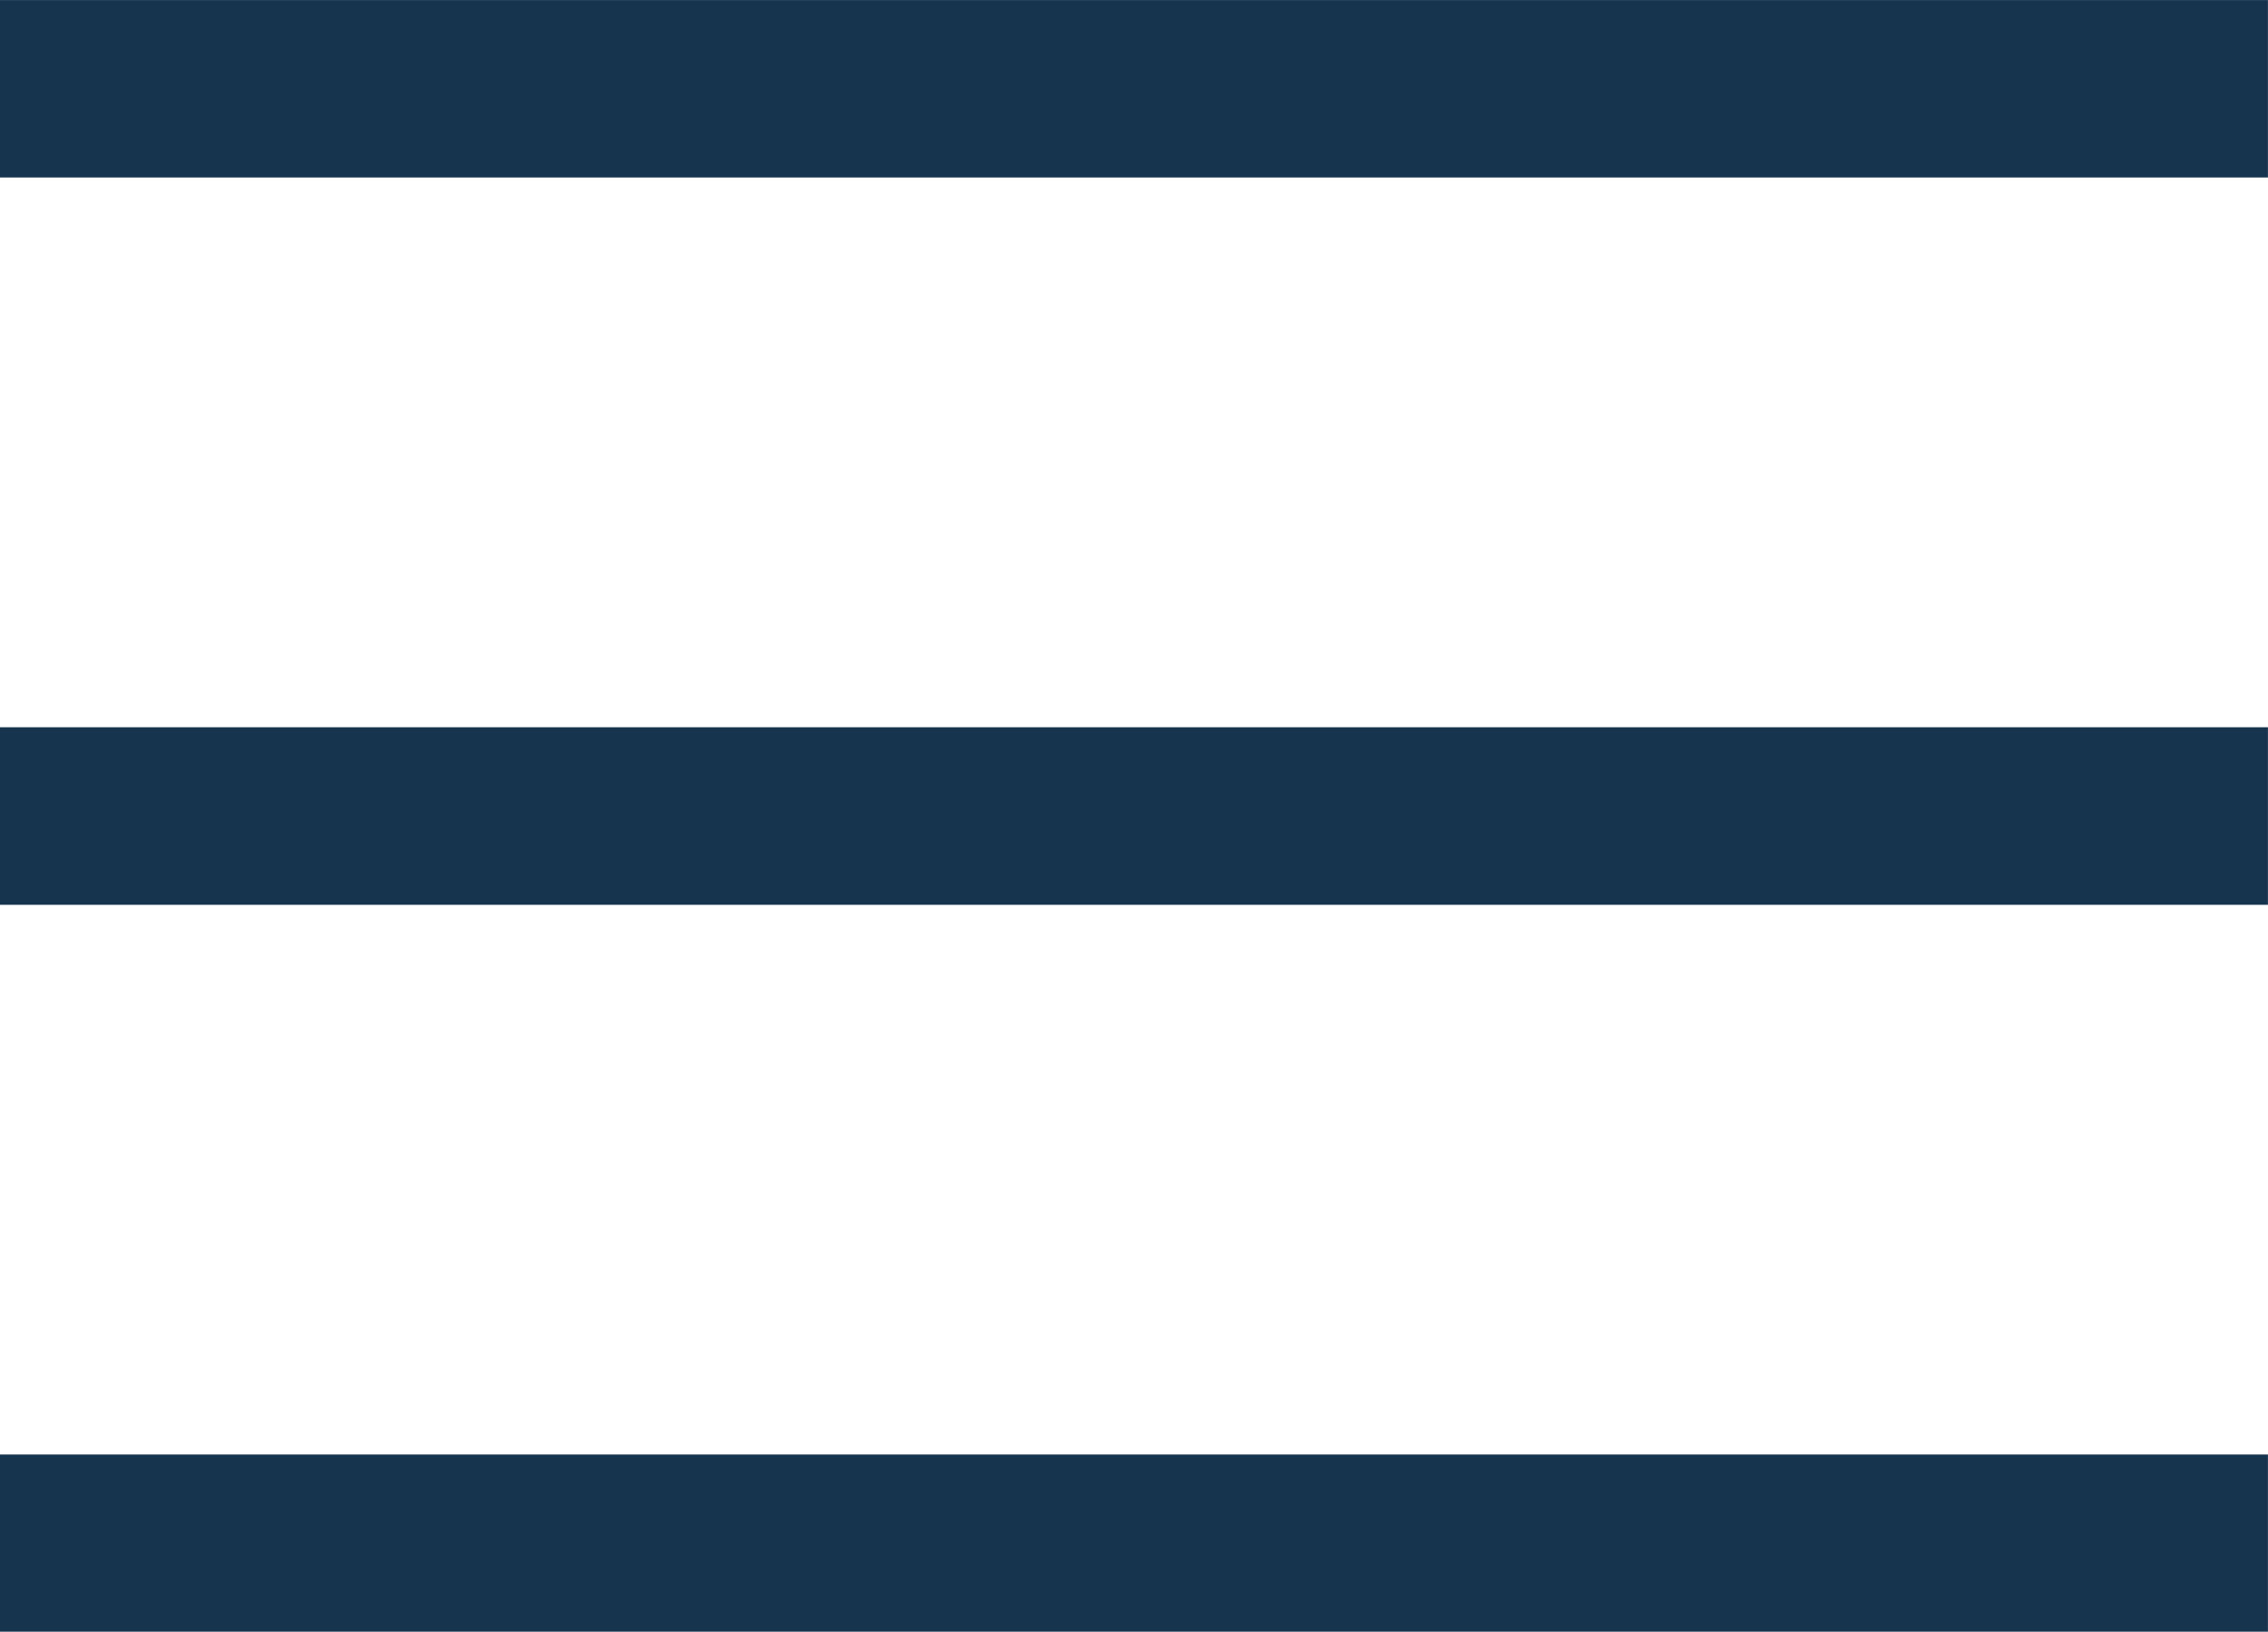 <svg xmlns="http://www.w3.org/2000/svg" width="35.999" height="25.9" viewBox="0 0 35.999 25.9"><defs><style>.a{fill:#17344f;}</style></defs><path class="a" d="M15646,11528.9v-2.814h36v2.814Zm0-11.539v-2.818h36v2.818Zm0-11.544V11503h36v2.817Z" transform="translate(-15646.002 -11502.999)"/></svg>